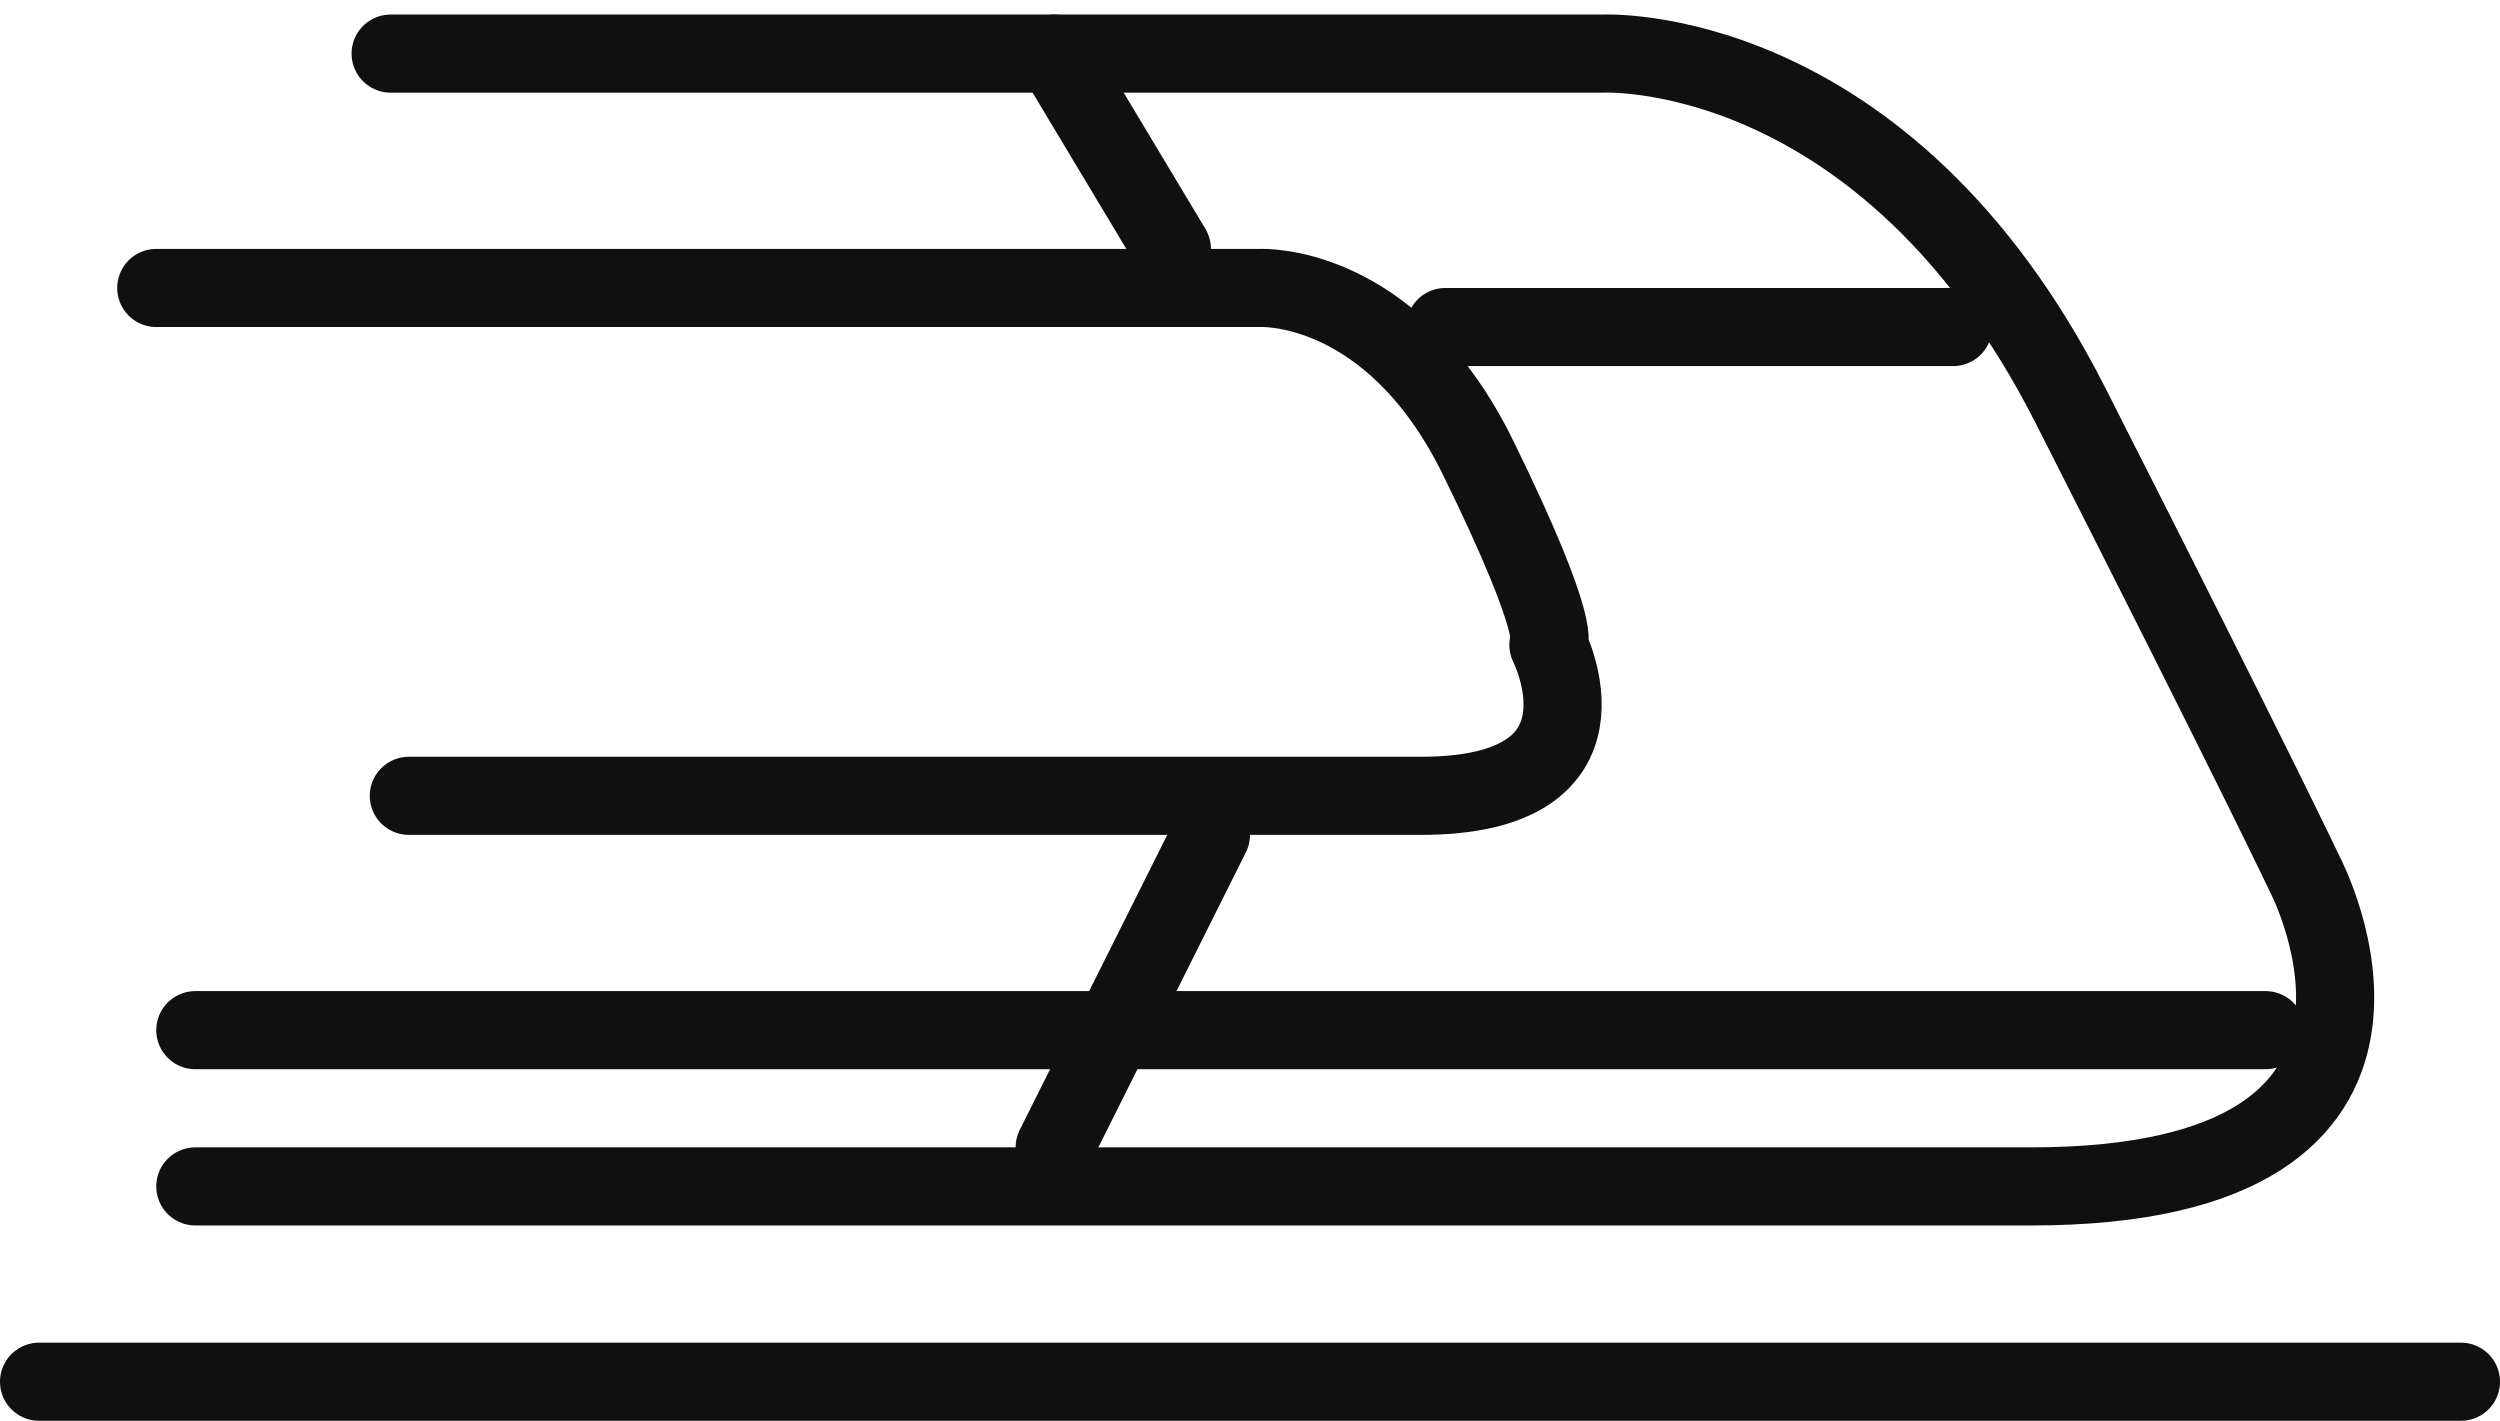 <svg xmlns="http://www.w3.org/2000/svg" width="64" height="36.372" viewBox="0 0 64 36.372">
  <g id="ICO_train" data-name="ICO train" transform="translate(-535 -5038.628)">
    <line id="Kształt_585_kopia_3" data-name="Kształt 585 kopia 3" x2="62" transform="translate(536 5074)" fill="none" stroke="#101010" stroke-linecap="round" stroke-linejoin="round" stroke-width="2"/>
    <line id="Kształt_590" data-name="Kształt 590" x2="3" y2="5" transform="translate(562 5040)" fill="none" stroke="#101010" stroke-linecap="round" stroke-linejoin="round" stroke-width="2"/>
    <line id="Kształt_590_kopia" data-name="Kształt 590 kopia" y1="8" x2="4" transform="translate(562 5060)" fill="none" stroke="#101010" stroke-linecap="round" stroke-linejoin="round" stroke-width="2"/>
    <path id="Kształt_587" data-name="Kształt 587" d="M545,5040h31s7.227-.4,12,9,6,12,6,12,4.226,8-7,8H540" fill="none" stroke="#101010" stroke-linecap="round" stroke-linejoin="round" stroke-width="2"/>
    <path id="Kształt_587_kopia" data-name="Kształt 587 kopia" d="M539,5046h28.246s3.368-.193,5.593,4.345,1.8,4.793,1.8,4.793,1.97,3.863-3.263,3.863H545.466" fill="none" stroke="#101010" stroke-linecap="round" stroke-linejoin="round" stroke-width="2"/>
    <line id="Kształt_592" data-name="Kształt 592" x1="13" transform="translate(572 5047)" fill="none" stroke="#101010" stroke-linecap="round" stroke-linejoin="round" stroke-width="2"/>
    <line id="Kształt_592_kopia_2" data-name="Kształt 592 kopia 2" x1="53" transform="translate(540 5065)" fill="none" stroke="#101010" stroke-linecap="round" stroke-linejoin="round" stroke-width="2"/>
  </g>
</svg>
